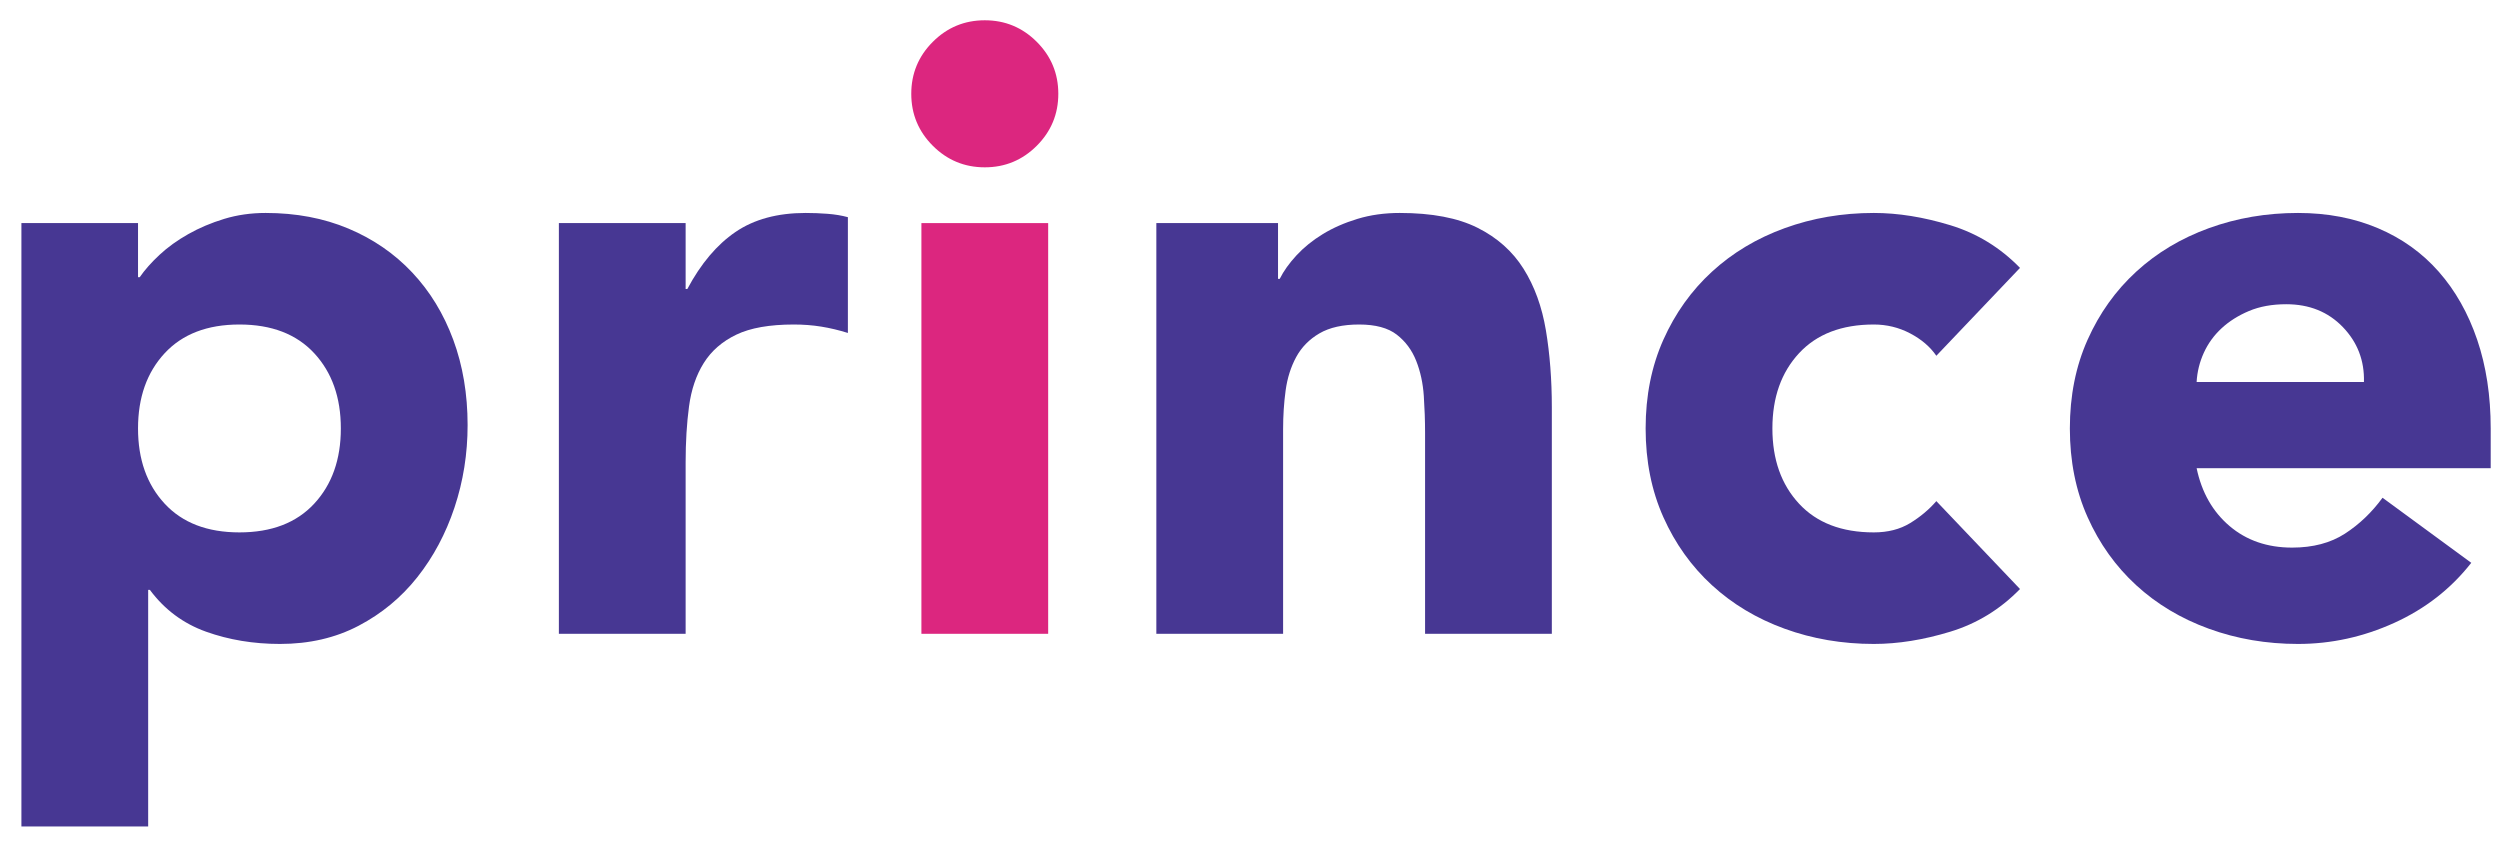 <?xml version="1.0" encoding="UTF-8"?>
<svg width="71px" height="24px" viewBox="0 0 71 24" version="1.1" xmlns="http://www.w3.org/2000/svg" xmlns:xlink="http://www.w3.org/1999/xlink">
    <!-- Generator: Sketch 46.2 (44496) - http://www.bohemiancoding.com/sketch -->
    <title>prince</title>
    <desc>Created with Sketch.</desc>
    <defs></defs>
    <g id="Mobile-Scratch-3" stroke="none" stroke-width="1" fill="none" fill-rule="evenodd">
        <g id="prince">
            <path d="M0.608,6.336 L3.92,6.336 L3.92,7.872 L3.968,7.872 C4.112,7.664 4.3,7.452 4.532,7.236 C4.764,7.02 5.036,6.824 5.348,6.648 C5.66,6.472 6,6.328 6.368,6.216 C6.736,6.104 7.128,6.048 7.544,6.048 C8.408,6.048 9.192,6.196 9.896,6.492 C10.6,6.788 11.204,7.204 11.708,7.74 C12.212,8.276 12.6,8.912 12.872,9.648 C13.144,10.384 13.28,11.192 13.28,12.072 C13.28,12.888 13.156,13.668 12.908,14.412 C12.66,15.156 12.308,15.816 11.852,16.392 C11.396,16.968 10.84,17.428 10.184,17.772 C9.528,18.116 8.784,18.288 7.952,18.288 C7.2,18.288 6.5,18.172 5.852,17.94 C5.204,17.708 4.672,17.312 4.256,16.752 L4.208,16.752 L4.208,23.472 L0.608,23.472 L0.608,6.336 Z M3.92,12.168 C3.92,13.048 4.172,13.76 4.676,14.304 C5.18,14.848 5.888,15.12 6.8,15.12 C7.712,15.12 8.42,14.848 8.924,14.304 C9.428,13.76 9.68,13.048 9.68,12.168 C9.68,11.288 9.428,10.576 8.924,10.032 C8.42,9.488 7.712,9.216 6.8,9.216 C5.888,9.216 5.18,9.488 4.676,10.032 C4.172,10.576 3.92,11.288 3.92,12.168 Z" id="Combined-Shape" fill="#473793"></path>
            <path d="M15.872,6.336 L19.472,6.336 L19.472,8.208 L19.52,8.208 C19.904,7.488 20.36,6.948 20.888,6.588 C21.416,6.228 22.08,6.048 22.88,6.048 C23.088,6.048 23.296,6.056 23.504,6.072 C23.712,6.088 23.904,6.12 24.08,6.168 L24.08,9.456 C23.824,9.376 23.572,9.316 23.324,9.276 C23.076,9.236 22.816,9.216 22.544,9.216 C21.856,9.216 21.312,9.312 20.912,9.504 C20.512,9.696 20.204,9.964 19.988,10.308 C19.772,10.652 19.632,11.064 19.568,11.544 C19.504,12.024 19.472,12.552 19.472,13.128 L19.472,18 L15.872,18 L15.872,6.336 Z" id="Path" fill="#473793"></path>
            <polygon id="Path" fill="#DC267F" points="26.168 6.336 29.768 6.336 29.768 18 26.168 18"></polygon>
            <path d="M25.88,2.664 C25.88,2.088 26.084,1.596 26.492,1.188 C26.9,0.78 27.392,0.576 27.968,0.576 C28.544,0.576 29.036,0.78 29.444,1.188 C29.852,1.596 30.056,2.088 30.056,2.664 C30.056,3.24 29.852,3.732 29.444,4.14 C29.036,4.548 28.544,4.752 27.968,4.752 C27.392,4.752 26.9,4.548 26.492,4.14 C26.084,3.732 25.88,3.24 25.88,2.664 Z" id="Path" fill="#DC267F"></path>
            <path d="M32.84,6.336 L36.296,6.336 L36.296,7.92 L36.344,7.92 C36.456,7.696 36.616,7.472 36.824,7.248 C37.032,7.024 37.28,6.824 37.568,6.648 C37.856,6.472 38.184,6.328 38.552,6.216 C38.92,6.104 39.32,6.048 39.752,6.048 C40.664,6.048 41.4,6.188 41.96,6.468 C42.52,6.748 42.956,7.136 43.268,7.632 C43.58,8.128 43.792,8.712 43.904,9.384 C44.016,10.056 44.072,10.784 44.072,11.568 L44.072,18 L40.472,18 L40.472,12.288 C40.472,11.952 40.46,11.604 40.436,11.244 C40.412,10.884 40.34,10.552 40.22,10.248 C40.1,9.944 39.916,9.696 39.668,9.504 C39.42,9.312 39.064,9.216 38.6,9.216 C38.136,9.216 37.76,9.3 37.472,9.468 C37.184,9.636 36.964,9.86 36.812,10.14 C36.66,10.42 36.56,10.736 36.512,11.088 C36.464,11.44 36.44,11.808 36.44,12.192 L36.44,18 L32.84,18 L32.84,6.336 Z" id="Path" fill="#473793"></path>
            <path d="M54.992,10.104 C54.816,9.848 54.568,9.636 54.248,9.468 C53.928,9.3 53.584,9.216 53.216,9.216 C52.304,9.216 51.596,9.488 51.092,10.032 C50.588,10.576 50.336,11.288 50.336,12.168 C50.336,13.048 50.588,13.76 51.092,14.304 C51.596,14.848 52.304,15.12 53.216,15.12 C53.616,15.12 53.96,15.032 54.248,14.856 C54.536,14.68 54.784,14.472 54.992,14.232 L57.368,16.728 C56.808,17.304 56.148,17.708 55.388,17.94 C54.628,18.172 53.904,18.288 53.216,18.288 C52.32,18.288 51.476,18.144 50.684,17.856 C49.892,17.568 49.204,17.156 48.62,16.62 C48.036,16.084 47.576,15.44 47.24,14.688 C46.904,13.936 46.736,13.096 46.736,12.168 C46.736,11.24 46.904,10.4 47.24,9.648 C47.576,8.896 48.036,8.252 48.62,7.716 C49.204,7.18 49.892,6.768 50.684,6.48 C51.476,6.192 52.32,6.048 53.216,6.048 C53.904,6.048 54.628,6.164 55.388,6.396 C56.148,6.628 56.808,7.032 57.368,7.608 L54.992,10.104 Z" id="Path" fill="#473793"></path>
            <path d="M70.184,15.984 C69.608,16.72 68.88,17.288 68,17.688 C67.12,18.088 66.208,18.288 65.264,18.288 C64.368,18.288 63.524,18.144 62.732,17.856 C61.94,17.568 61.252,17.156 60.668,16.62 C60.084,16.084 59.624,15.44 59.288,14.688 C58.952,13.936 58.784,13.096 58.784,12.168 C58.784,11.24 58.952,10.4 59.288,9.648 C59.624,8.896 60.084,8.252 60.668,7.716 C61.252,7.18 61.94,6.768 62.732,6.48 C63.524,6.192 64.368,6.048 65.264,6.048 C66.096,6.048 66.852,6.192 67.532,6.48 C68.212,6.768 68.788,7.18 69.26,7.716 C69.732,8.252 70.096,8.896 70.352,9.648 C70.608,10.4 70.736,11.24 70.736,12.168 L70.736,13.296 L62.384,13.296 C62.528,13.984 62.84,14.532 63.32,14.94 C63.8,15.348 64.392,15.552 65.096,15.552 C65.688,15.552 66.188,15.42 66.596,15.156 C67.004,14.892 67.36,14.552 67.664,14.136 L70.184,15.984 Z M67.136,10.848 C67.152,10.24 66.952,9.72 66.536,9.288 C66.12,8.856 65.584,8.64 64.928,8.64 C64.528,8.64 64.176,8.704 63.872,8.832 C63.568,8.96 63.308,9.124 63.092,9.324 C62.876,9.524 62.708,9.756 62.588,10.02 C62.468,10.284 62.4,10.56 62.384,10.848 L67.136,10.848 Z" id="Combined-Shape" fill="#473793"></path>
        </g>
    </g>
</svg>